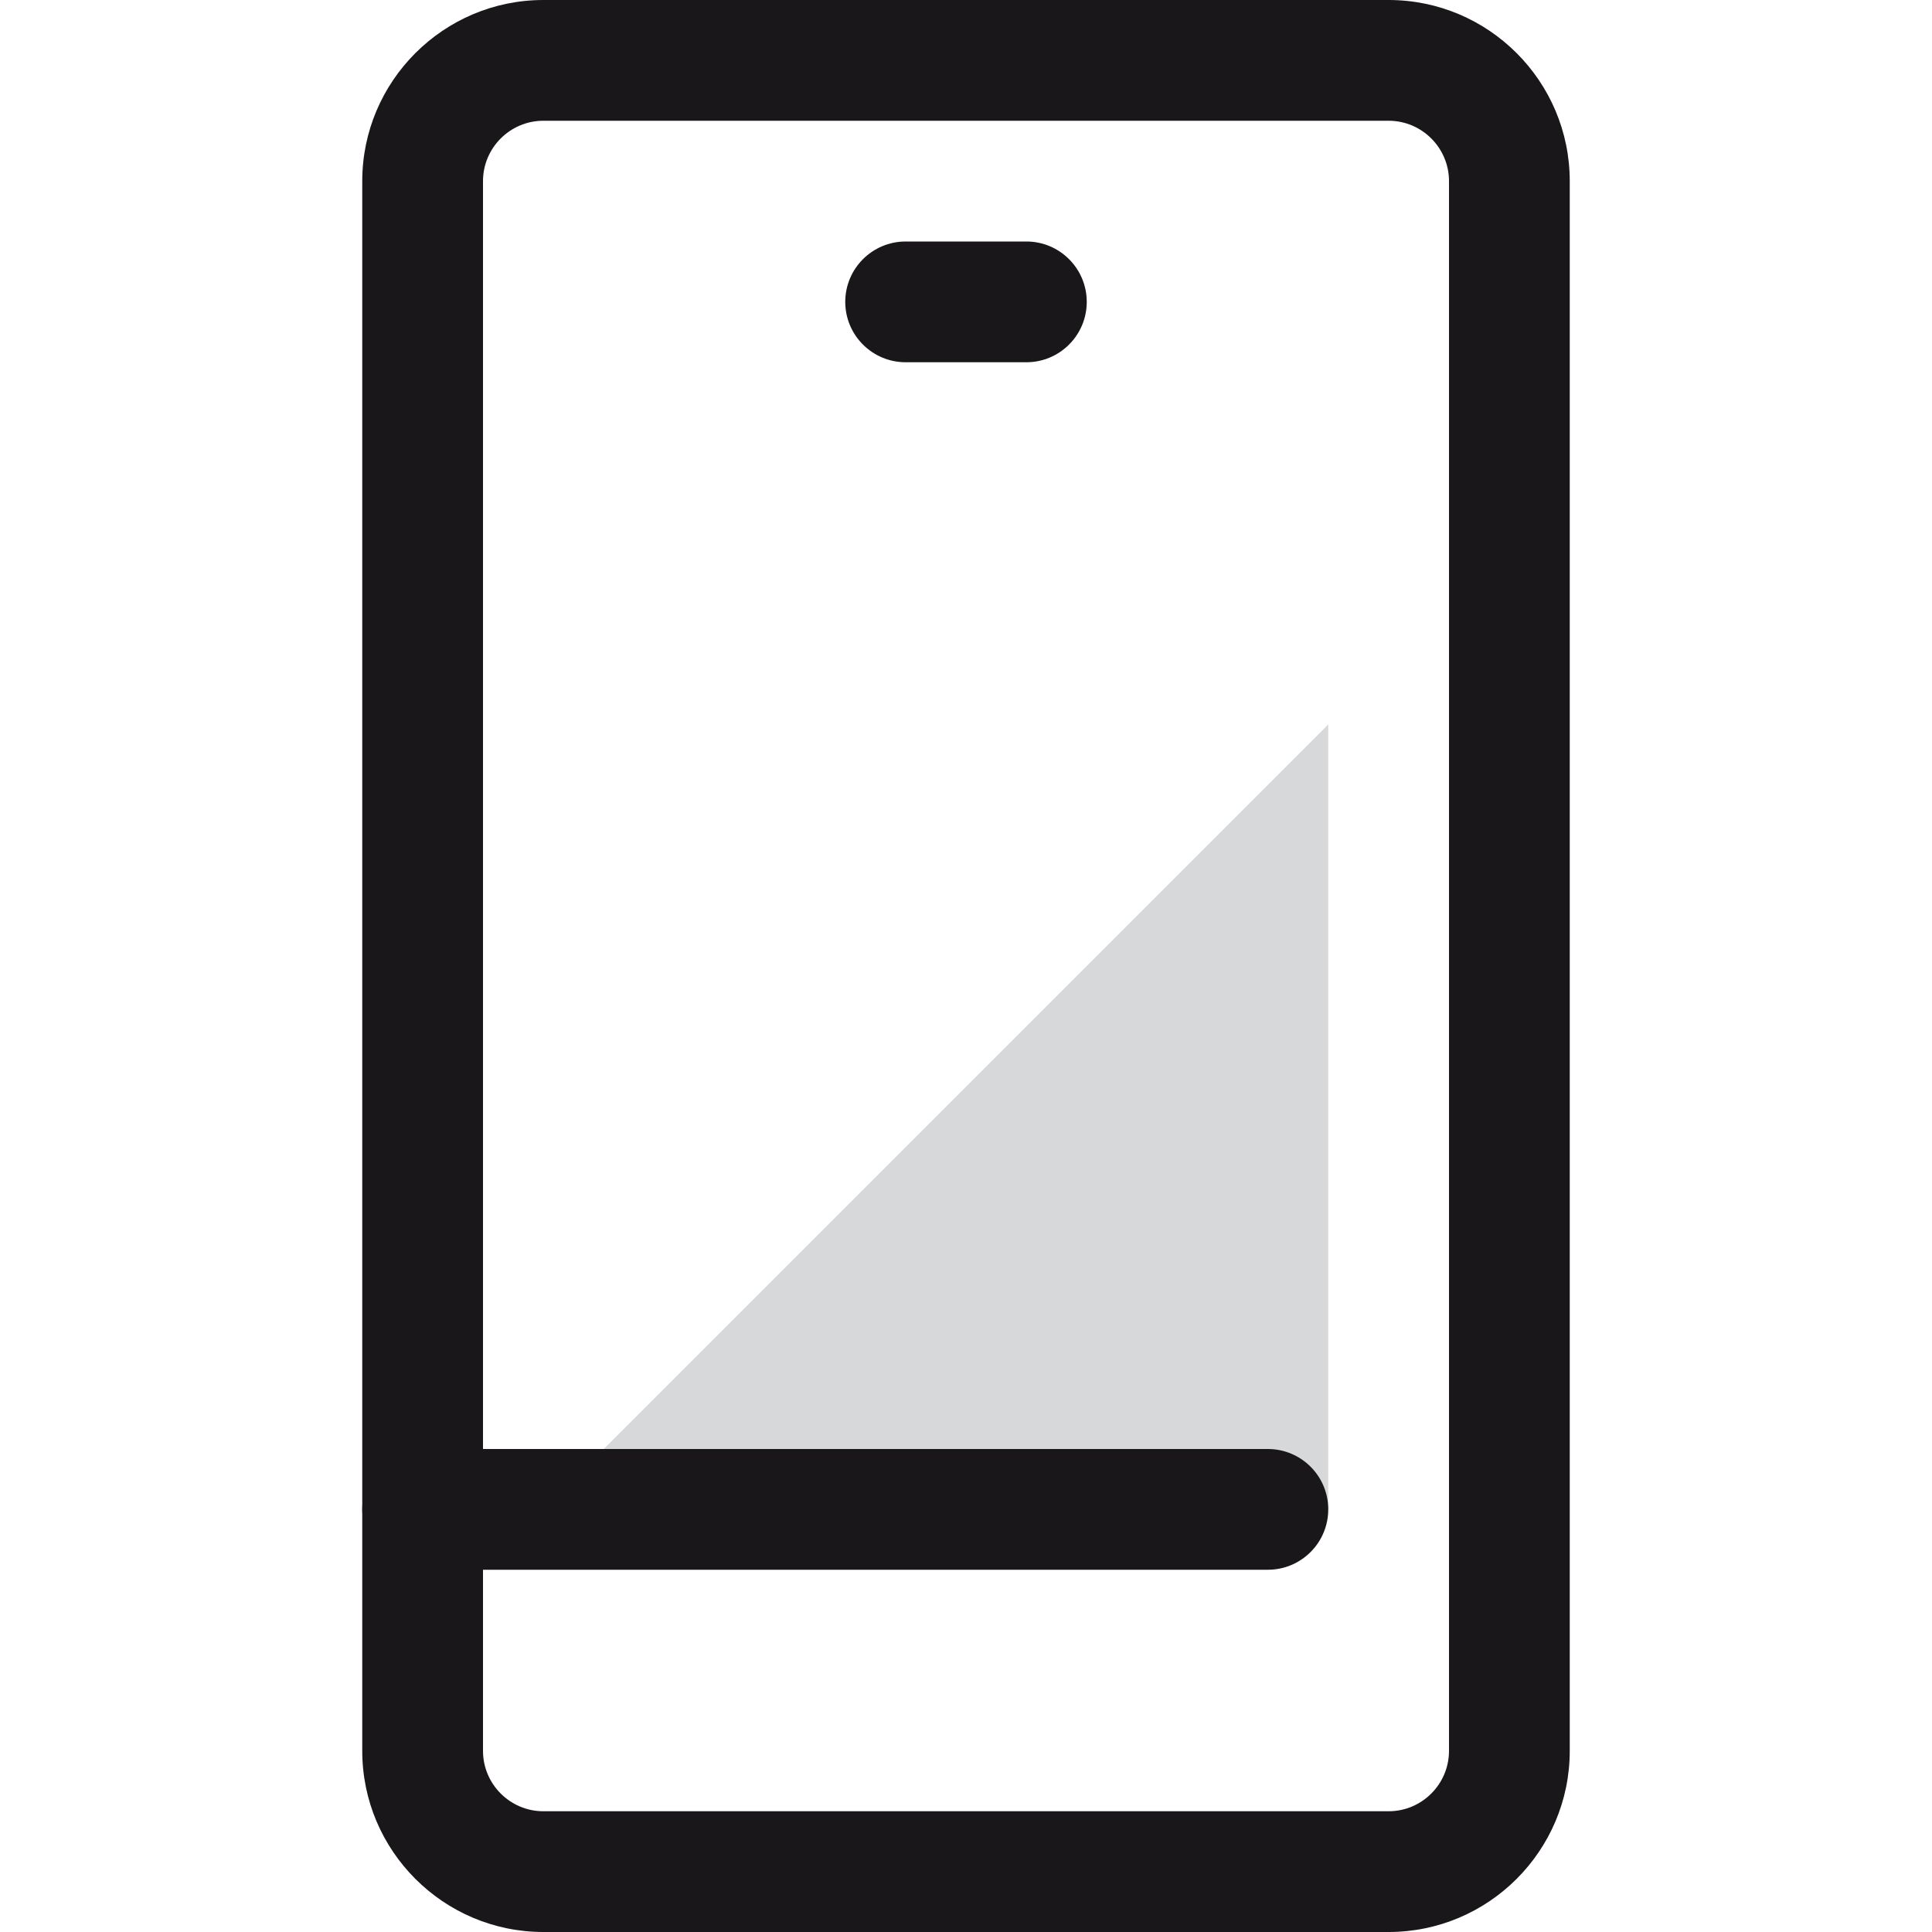 <?xml version="1.0" encoding="utf-8"?>
<!-- Generator: Adobe Illustrator 16.0.0, SVG Export Plug-In . SVG Version: 6.00 Build 0)  -->
<!DOCTYPE svg PUBLIC "-//W3C//DTD SVG 1.1//EN" "http://www.w3.org/Graphics/SVG/1.1/DTD/svg11.dtd">
<svg version="1.1" id="Calque_1" xmlns="http://www.w3.org/2000/svg" xmlns:xlink="http://www.w3.org/1999/xlink" x="0px" y="0px"
	 width="32px" height="32px" viewBox="0 0 32 32" enable-background="new 0 0 32 32" xml:space="preserve">
<g opacity="0.4">
	<polygon fill="#9C9E9F" points="10,24 22,12 22,25 10,25 	"/>
</g>
<g>
	<path fill="#1A171B" d="M23,32H9c-1.654,0-3-1.346-3-3V3c0-1.654,1.346-3,3-3h14c1.654,0,3,1.346,3,3v26C26,30.654,24.654,32,23,32
		z M9,2C8.449,2,8,2.449,8,3v26c0,0.551,0.449,1,1,1h14c0.551,0,1-0.449,1-1V3c0-0.551-0.449-1-1-1H9z"/>
</g>
<g>
	<path fill="#1A171B" d="M21,26H7c-0.552,0-1-0.448-1-1s0.448-1,1-1h14c0.552,0,1,0.448,1,1S21.552,26,21,26z"/>
</g>
<g>
	<path fill="#1A171B" d="M17,6h-2c-0.552,0-1-0.448-1-1s0.448-1,1-1h2c0.552,0,1,0.448,1,1S17.552,6,17,6z"/>
</g>
</svg>
